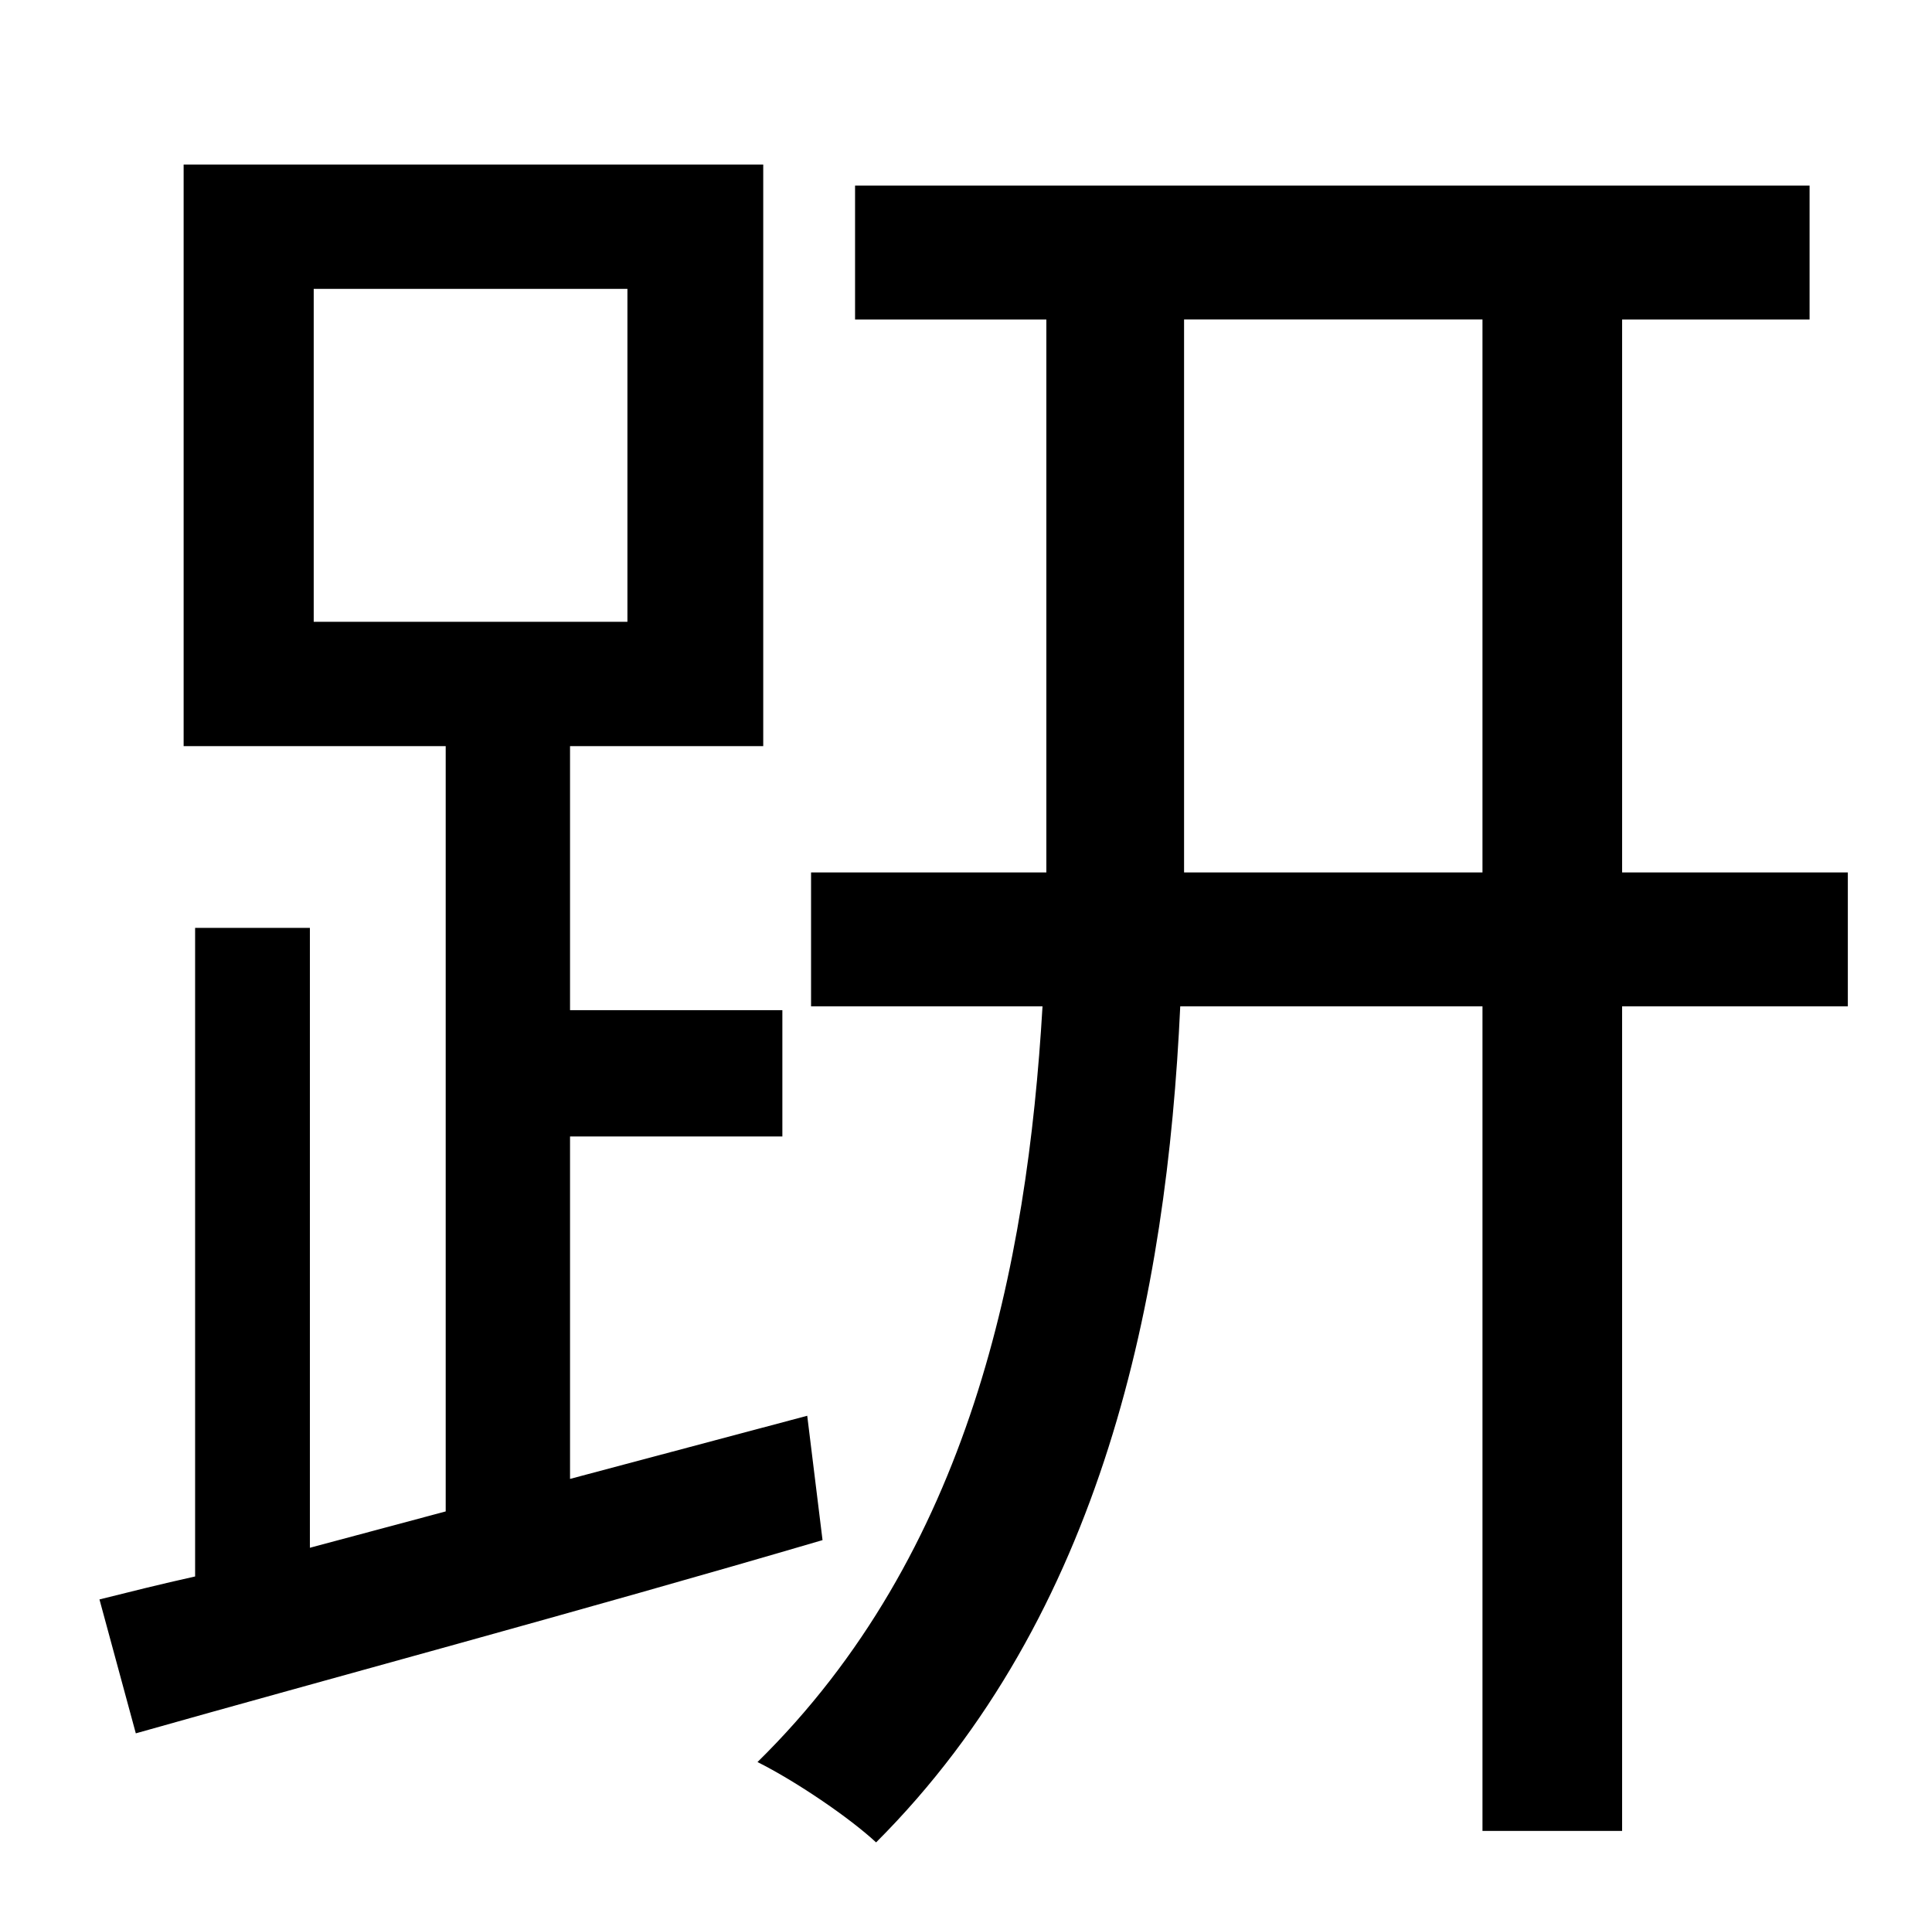 <?xml version="1.0" standalone="no"?>
<!DOCTYPE svg PUBLIC "-//W3C//DTD SVG 1.1//EN" "http://www.w3.org/Graphics/SVG/1.1/DTD/svg11.dtd" >
<svg xmlns="http://www.w3.org/2000/svg" xmlns:xlink="http://www.w3.org/1999/xlink" version="1.1" viewBox="-10 0 1010 1000">
   <path fill="currentColor"
d="M154 151v174h164v-174h-164zM412 740l8 65c-126 37 -260 73 -359 101l-19 -70c16 -4 32 -8 50 -12v-339h60v324l71 -19v-400h-137v-304h303v304h-101v138h111v66h-111v179zM609 456h156v-289h-156v276v13zM956 456v70h-118v431h-73v-431h-158c-7 151 -40 318 -159 437
c-14 -13 -42 -32 -62 -42c111 -109 141 -259 149 -395h-121v-70h123v-14v-275h-100v-70h499v70h-98v289h118z" />
</svg>

